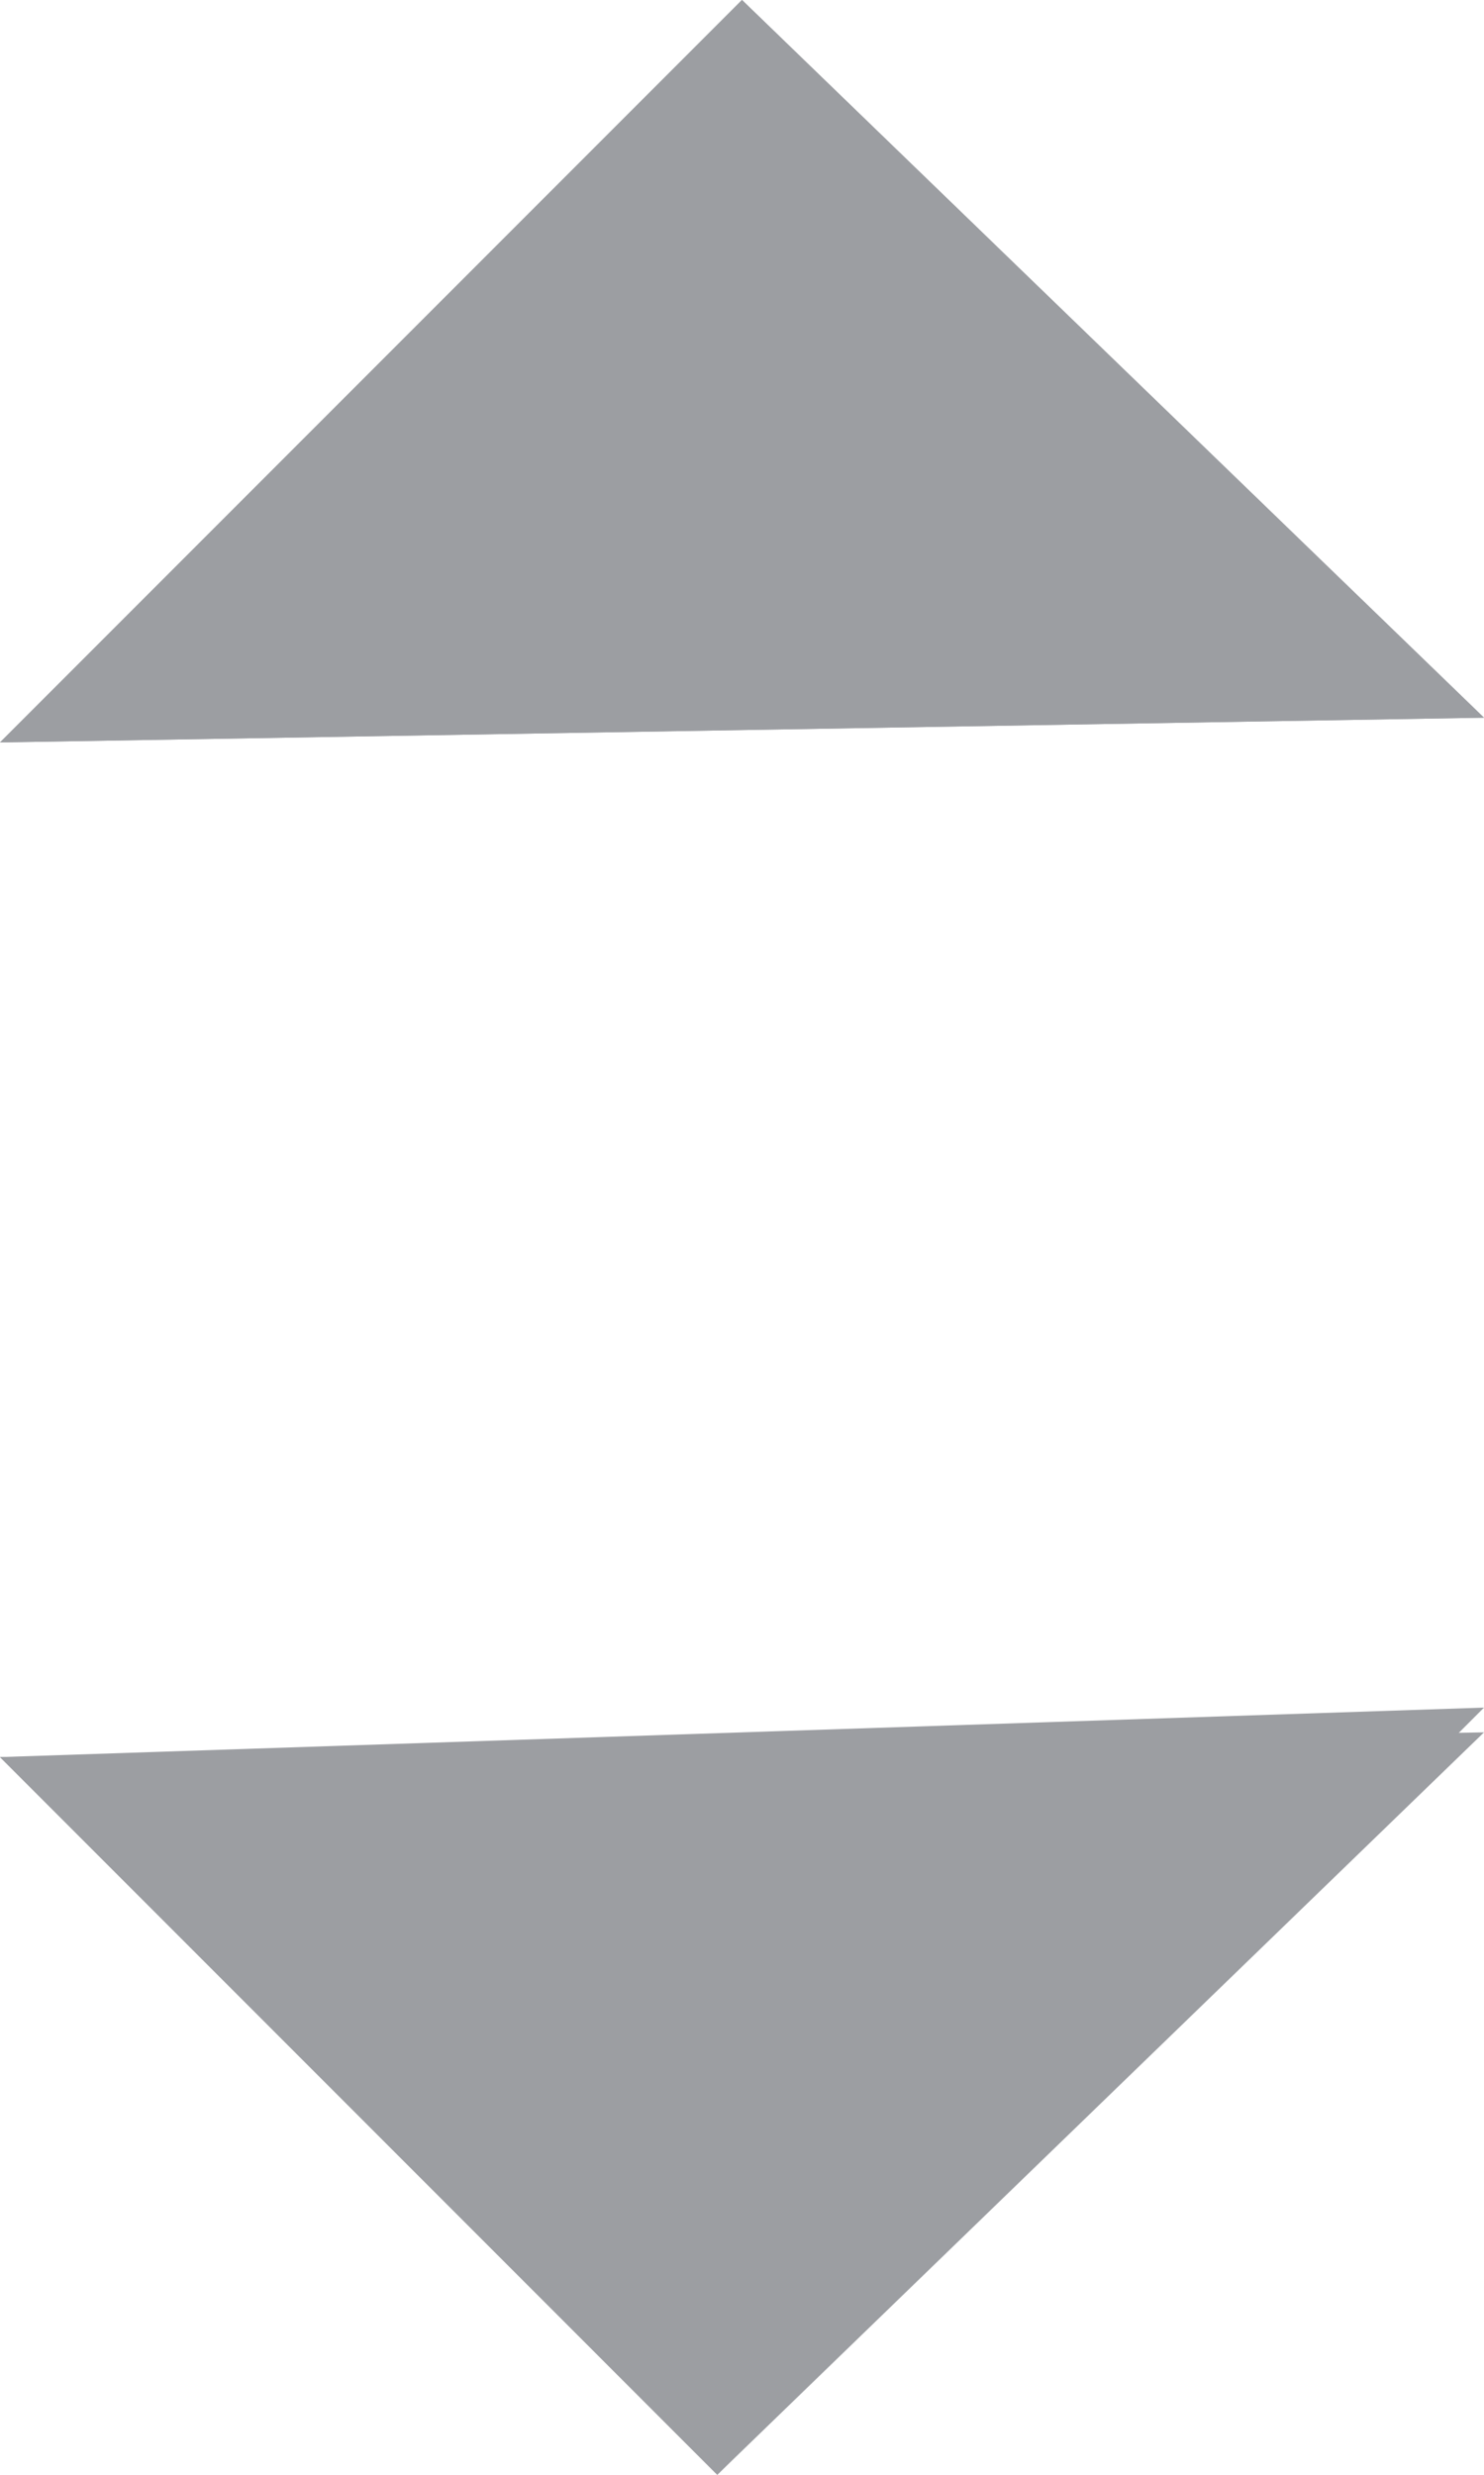 <svg version="1.1"
   xmlns="http://www.w3.org/2000/svg" xmlns:xlink="http://www.w3.org/1999/xlink" xmlns:a="http://ns.adobe.com/AdobeSVGViewerExtensions/3.0/"
   x="0px" y="0px" width="6px" height="10px" viewBox="0 0 6 10" style="enable-background:new 0 0 6 10;" xml:space="preserve">
<style type="text/css">
  .st0{fill:#9C9EA2;}
</style>
<defs>
</defs>
<g>
  <path class="st0" d="M3,0L6,2.9L0,3L3,0z M2.9,10L0,7.1l6-0.1L2.9,10z"/>
  <polygon class="st0" points="3,0 0,3 6,2.9   "/>
  <polygon class="st0" points="2.9,10 6,6.9 0,7.1   "/>
</g>
</svg>